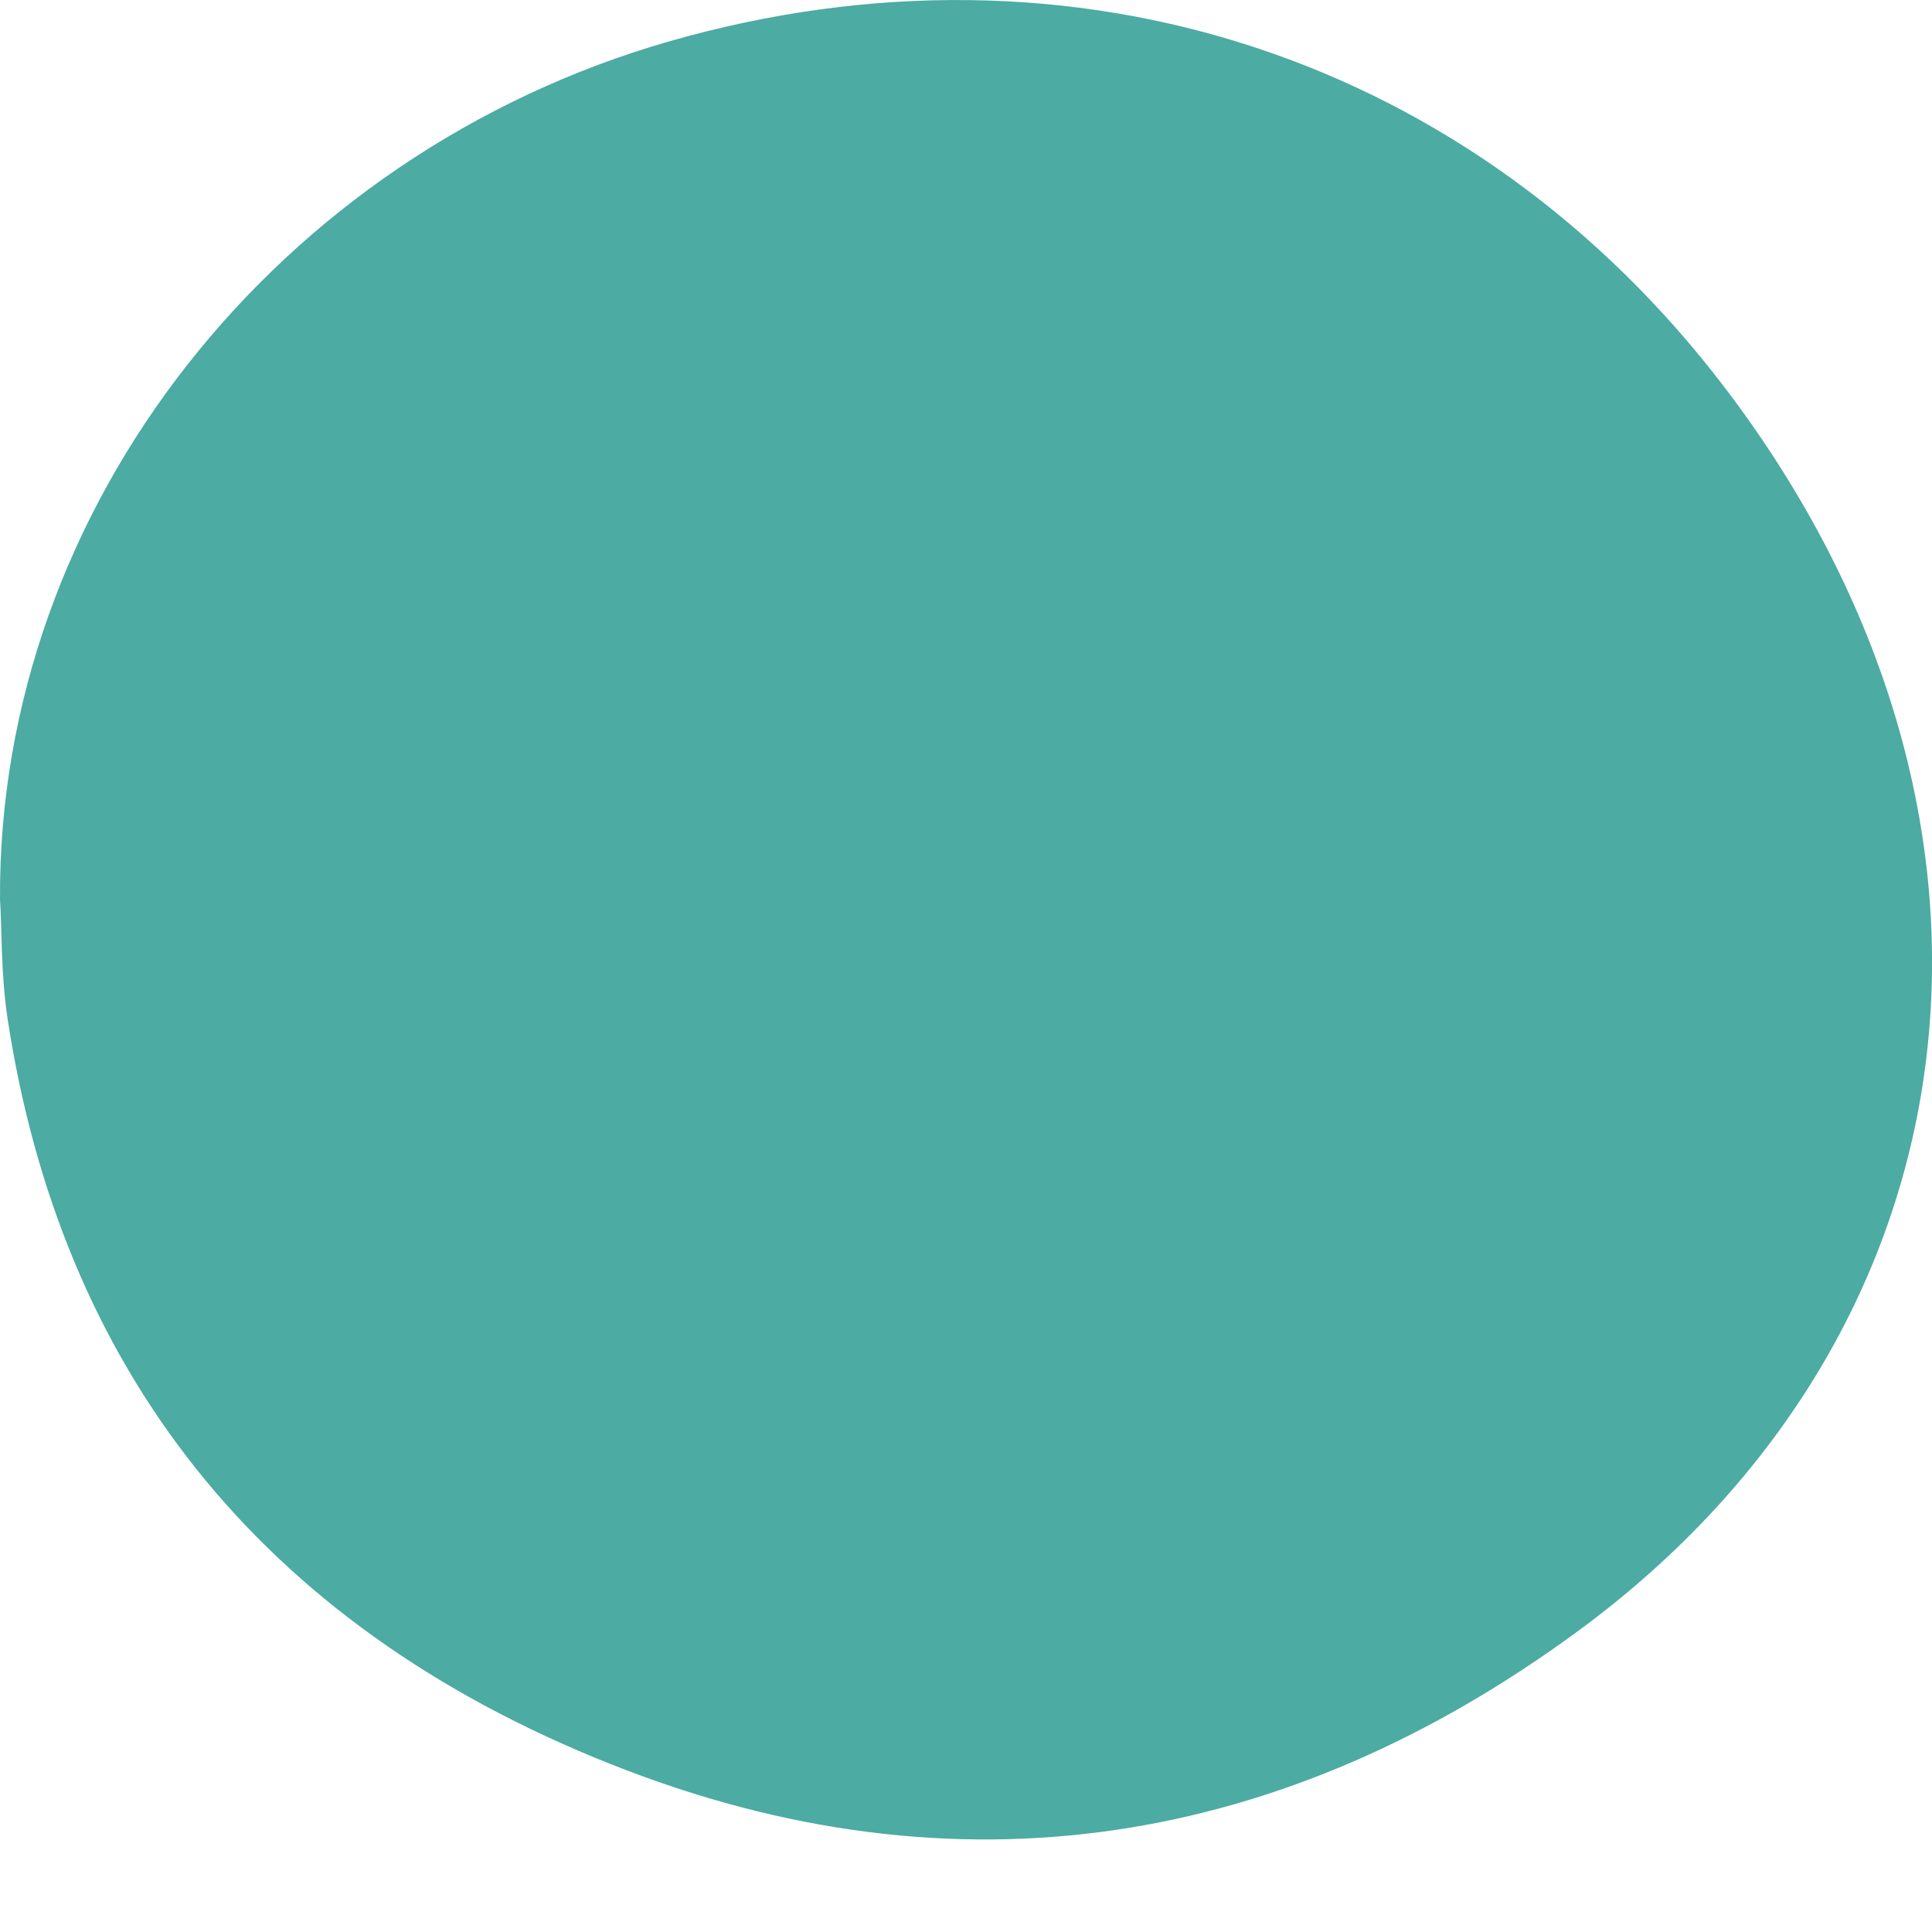 <svg width="8" height="8" viewBox="0 0 8 8" fill="none" xmlns="http://www.w3.org/2000/svg">
<path d="M6.81186e-05 3.725C-0.01 2.095 1.154 0.635 2.772 0.171C4.446 -0.309 6.106 0.238 7.148 1.613C8.48 3.371 8.232 5.507 6.534 6.754C5.324 7.643 3.969 7.877 2.532 7.306C1.061 6.723 0.25 5.654 0.031 4.216C0.003 4.028 0.008 3.838 6.81186e-05 3.725Z" fill="#4CABA2"/>
</svg>
